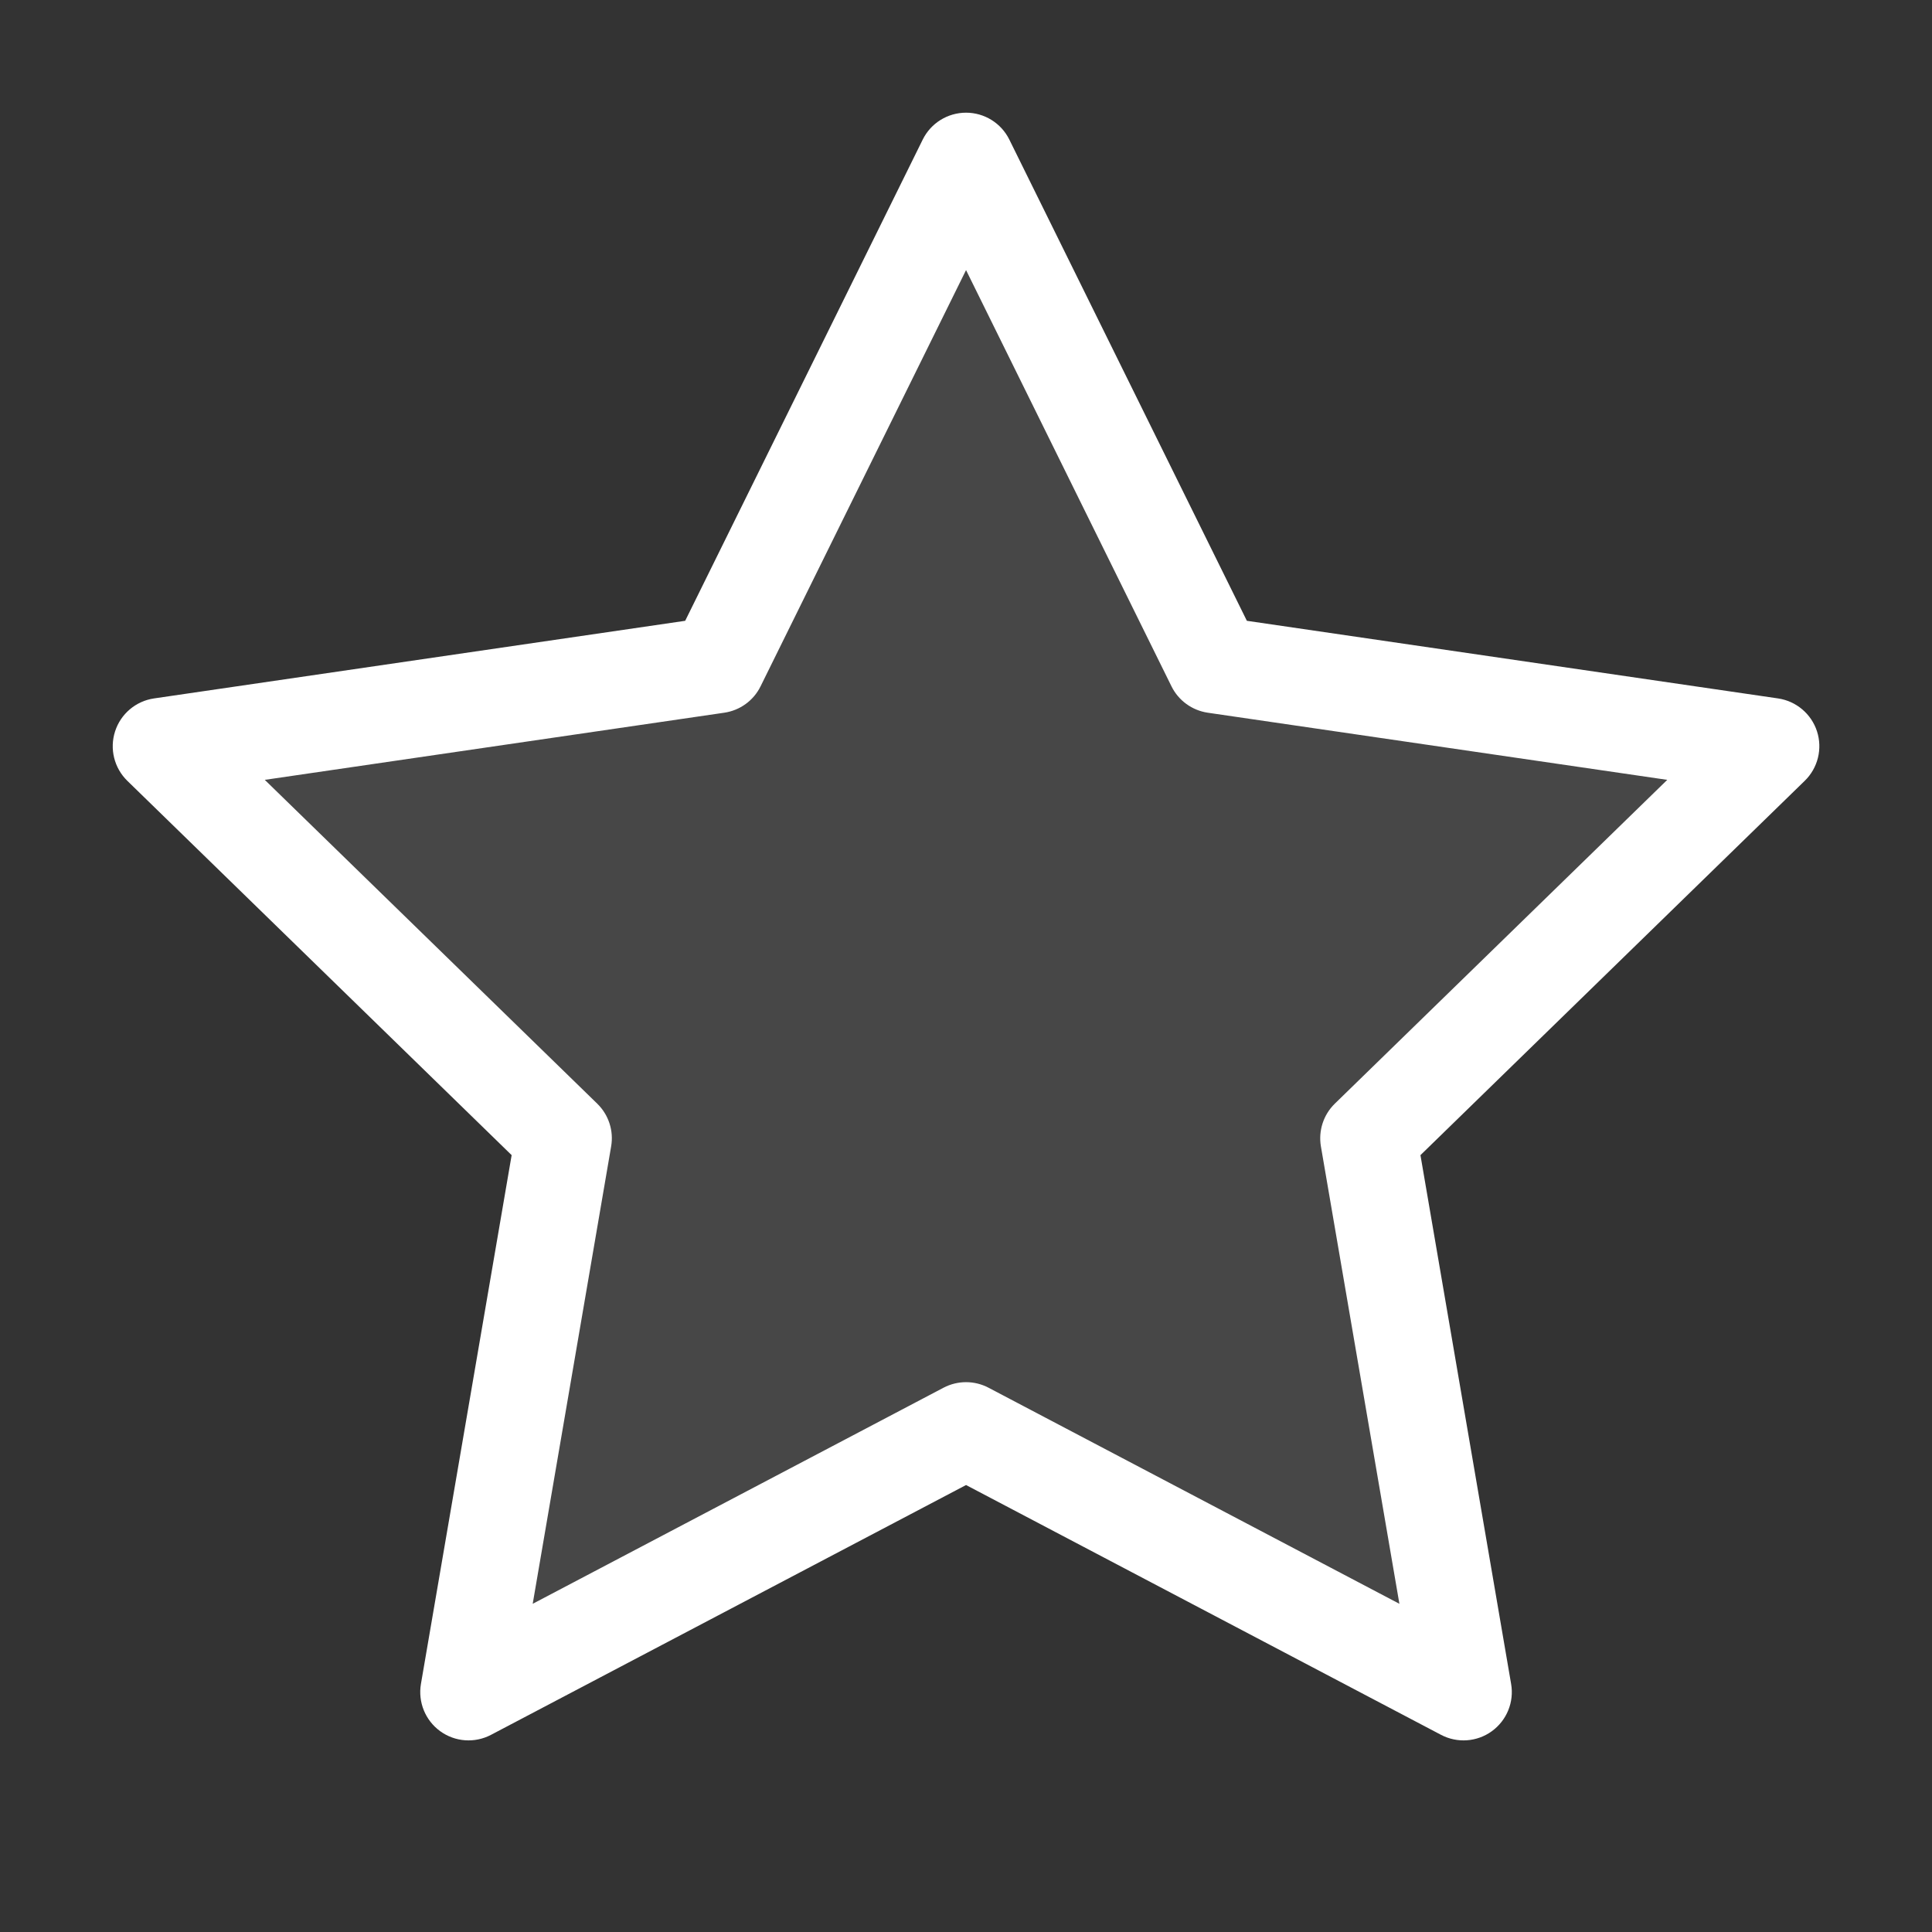 <svg width="40" height="40" viewBox="0 0 40 40" fill="none" xmlns="http://www.w3.org/2000/svg">
<rect x="0" y="0" width="40" height="40" fill="#333333" stroke="none"/>
<path opacity="0.1" d="M19.999 3.333L25.149 13.766L36.665 15.45L28.332 23.566L30.299 35.033L19.999 29.616L9.699 35.033L11.665 23.566L3.332 15.45L14.849 13.766L19.999 3.333Z" fill="white"/>
<path fill-rule="evenodd" clip-rule="evenodd" d="M20.001 2.333C20.381 2.333 20.729 2.549 20.897 2.89L25.815 12.853L36.812 14.46C37.188 14.515 37.501 14.779 37.619 15.141C37.736 15.503 37.638 15.9 37.365 16.166L29.409 23.916L31.286 34.864C31.351 35.239 31.196 35.618 30.888 35.842C30.58 36.066 30.172 36.095 29.835 35.918L20.001 30.746L10.166 35.918C9.829 36.095 9.421 36.066 9.113 35.842C8.805 35.618 8.651 35.239 8.715 34.864L10.593 23.916L2.636 16.166C2.364 15.9 2.265 15.503 2.383 15.141C2.5 14.779 2.813 14.515 3.189 14.46L14.186 12.853L19.104 2.89C19.272 2.549 19.62 2.333 20.001 2.333ZM20.001 5.592L15.747 14.209C15.602 14.504 15.321 14.708 14.995 14.756L5.482 16.146L12.365 22.85C12.601 23.08 12.709 23.411 12.653 23.735L11.029 33.205L19.535 28.731C19.827 28.578 20.175 28.578 20.466 28.731L28.973 33.205L27.348 23.735C27.293 23.411 27.4 23.08 27.636 22.85L34.519 16.146L25.006 14.756C24.681 14.708 24.399 14.504 24.254 14.209L20.001 5.592Z" fill="white"/>
</svg>
